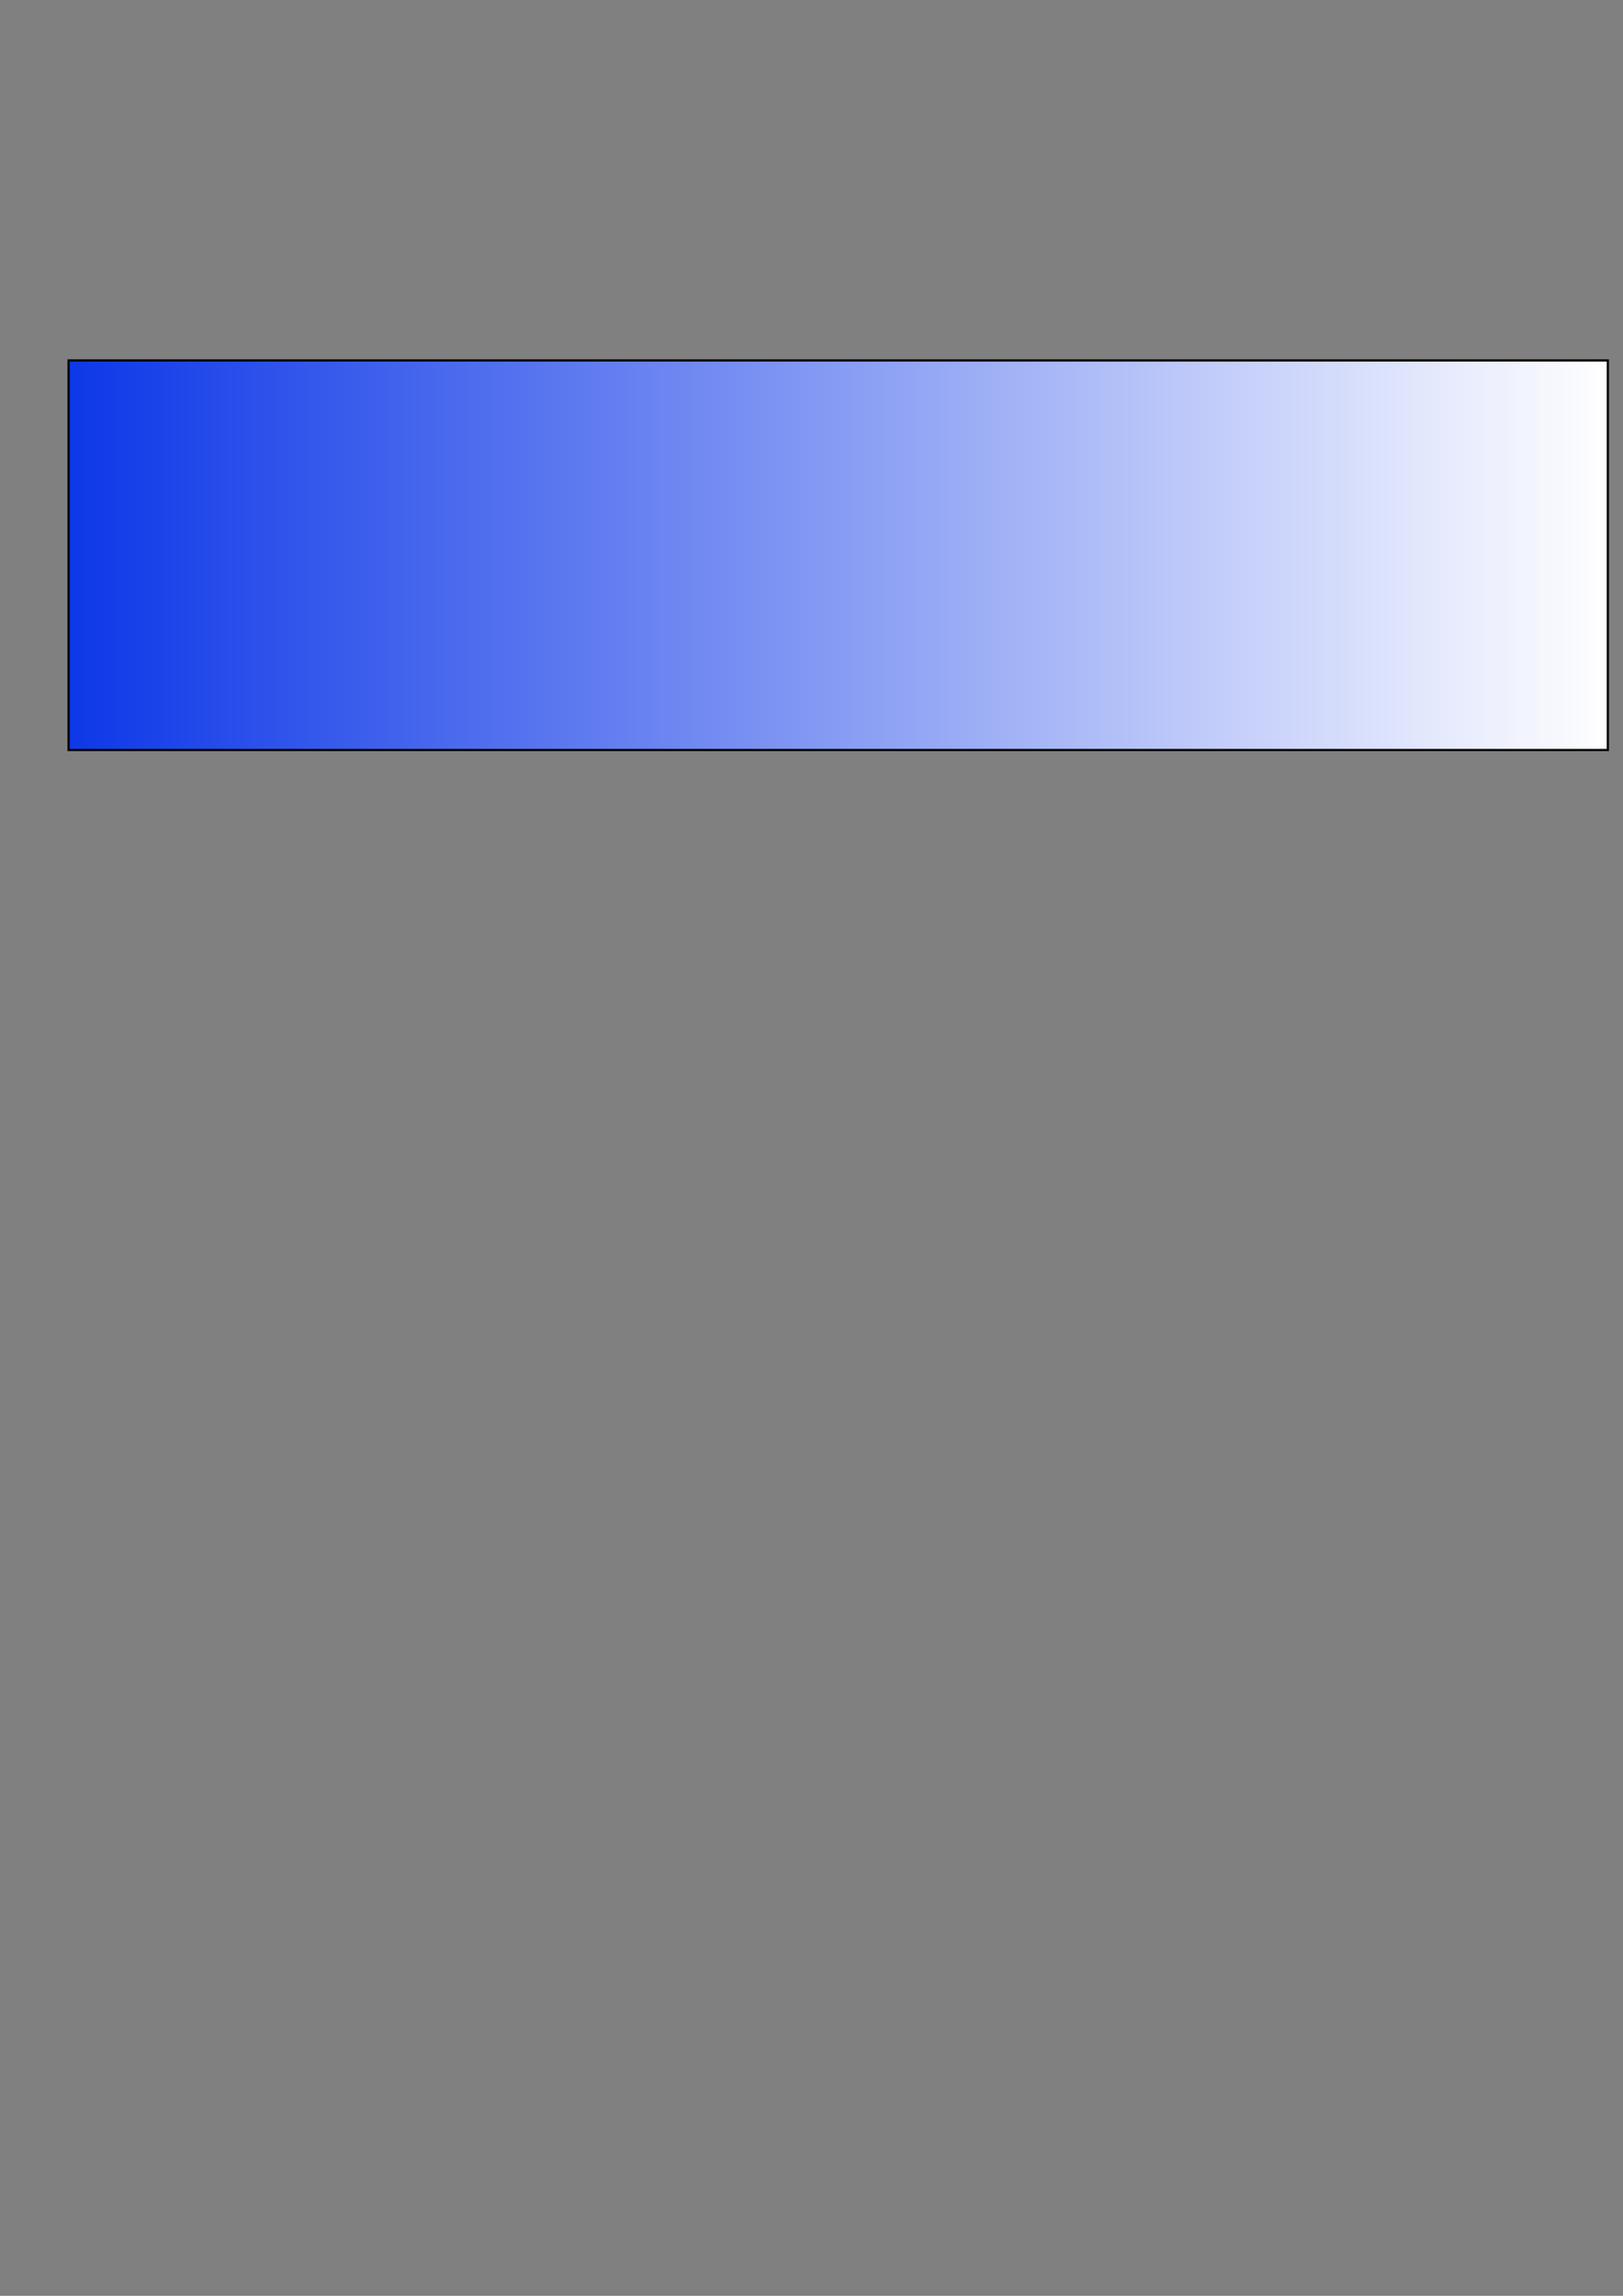 <?xml version="1.0" encoding="UTF-8" standalone="no"?>
<!-- Created with Inkscape (http://www.inkscape.org/) -->

<svg
   xmlns:dc="http://purl.org/dc/elements/1.1/"
   xmlns:cc="http://creativecommons.org/ns#"
   xmlns:rdf="http://www.w3.org/1999/02/22-rdf-syntax-ns#"
   xmlns:svg="http://www.w3.org/2000/svg"
   xmlns="http://www.w3.org/2000/svg"
   xmlns:xlink="http://www.w3.org/1999/xlink"
   xmlns:sodipodi="http://sodipodi.sourceforge.net/DTD/sodipodi-0.dtd"
   xmlns:inkscape="http://www.inkscape.org/namespaces/inkscape"
   width="744.094"
   height="1052.362"
   id="svg3199"
   version="1.1"
   inkscape:version="0.48.4 r9939"
   sodipodi:docname="tint.svg"
   inkscape:export-filename="C:\Users\Paul Vesey\Dropbox\01 Web Development\Notes\Design\img\warm.png"
   inkscape:export-xdpi="90"
   inkscape:export-ydpi="90">
  <rect width="100%" height="100%" fill="#808080" stroke="none"/>
  <sodipodi:namedview
     id="base"
     pagecolor="#ffffff"
     bordercolor="#666666"
     borderopacity="1.0"
     inkscape:pageopacity="0.0"
     inkscape:pageshadow="2"
     inkscape:zoom="1.4"
     inkscape:cx="270.53086"
     inkscape:cy="728.70147"
     inkscape:document-units="px"
     inkscape:current-layer="layer1"
     showgrid="false"
     inkscape:window-width="1920"
     inkscape:window-height="1018"
     inkscape:window-x="-8"
     inkscape:window-y="-8"
     inkscape:window-maximized="1" />
  <defs
     id="defs3201">
    <linearGradient
       id="linearGradient4001">
      <stop
         style="stop-color:#0e38e8;stop-opacity:1;"
         offset="0"
         id="stop3782" />
      <stop
         id="stop3778"
         offset="1"
         style="stop-color:#ffffff;stop-opacity:1;" />
    </linearGradient>
    <linearGradient
       inkscape:collect="always"
       id="linearGradient3985">
      <stop
         style="stop-color:#0000ff;stop-opacity:1;"
         offset="0"
         id="stop3987" />
      <stop
         style="stop-color:#1b00ff;stop-opacity:1"
         offset="1"
         id="stop3989" />
    </linearGradient>
    <linearGradient
       gradientUnits="userSpaceOnUse"
       y2="49.505"
       x2="519.071"
       y1="280.934"
       x1="18.071"
       id="linearGradient3983"
       xlink:href="#linearGradient3985"
       inkscape:collect="always" />
    <linearGradient
       gradientUnits="userSpaceOnUse"
       y2="254.505"
       x2="737.143"
       y1="254.505"
       x1="31.429"
       id="linearGradient4007"
       xlink:href="#linearGradient4001"
       inkscape:collect="always" />
  </defs>
  <g
     id="layer1"
     inkscape:groupmode="layer"
     inkscape:label="Layer 1">
    <rect
       y="165.219"
       x="31.429"
       height="178.571"
       width="705.714"
       id="rect3991"
       style="fill:url(#linearGradient4007);fill-opacity:1.0;stroke:#000000;stroke-opacity:1"
       inkscape:export-filename="C:\Users\Paul Vesey\Dropbox\01 Web Development\Notes\Design\img\tones.png"
       inkscape:export-xdpi="90"
       inkscape:export-ydpi="90" />
  </g>
</svg>
